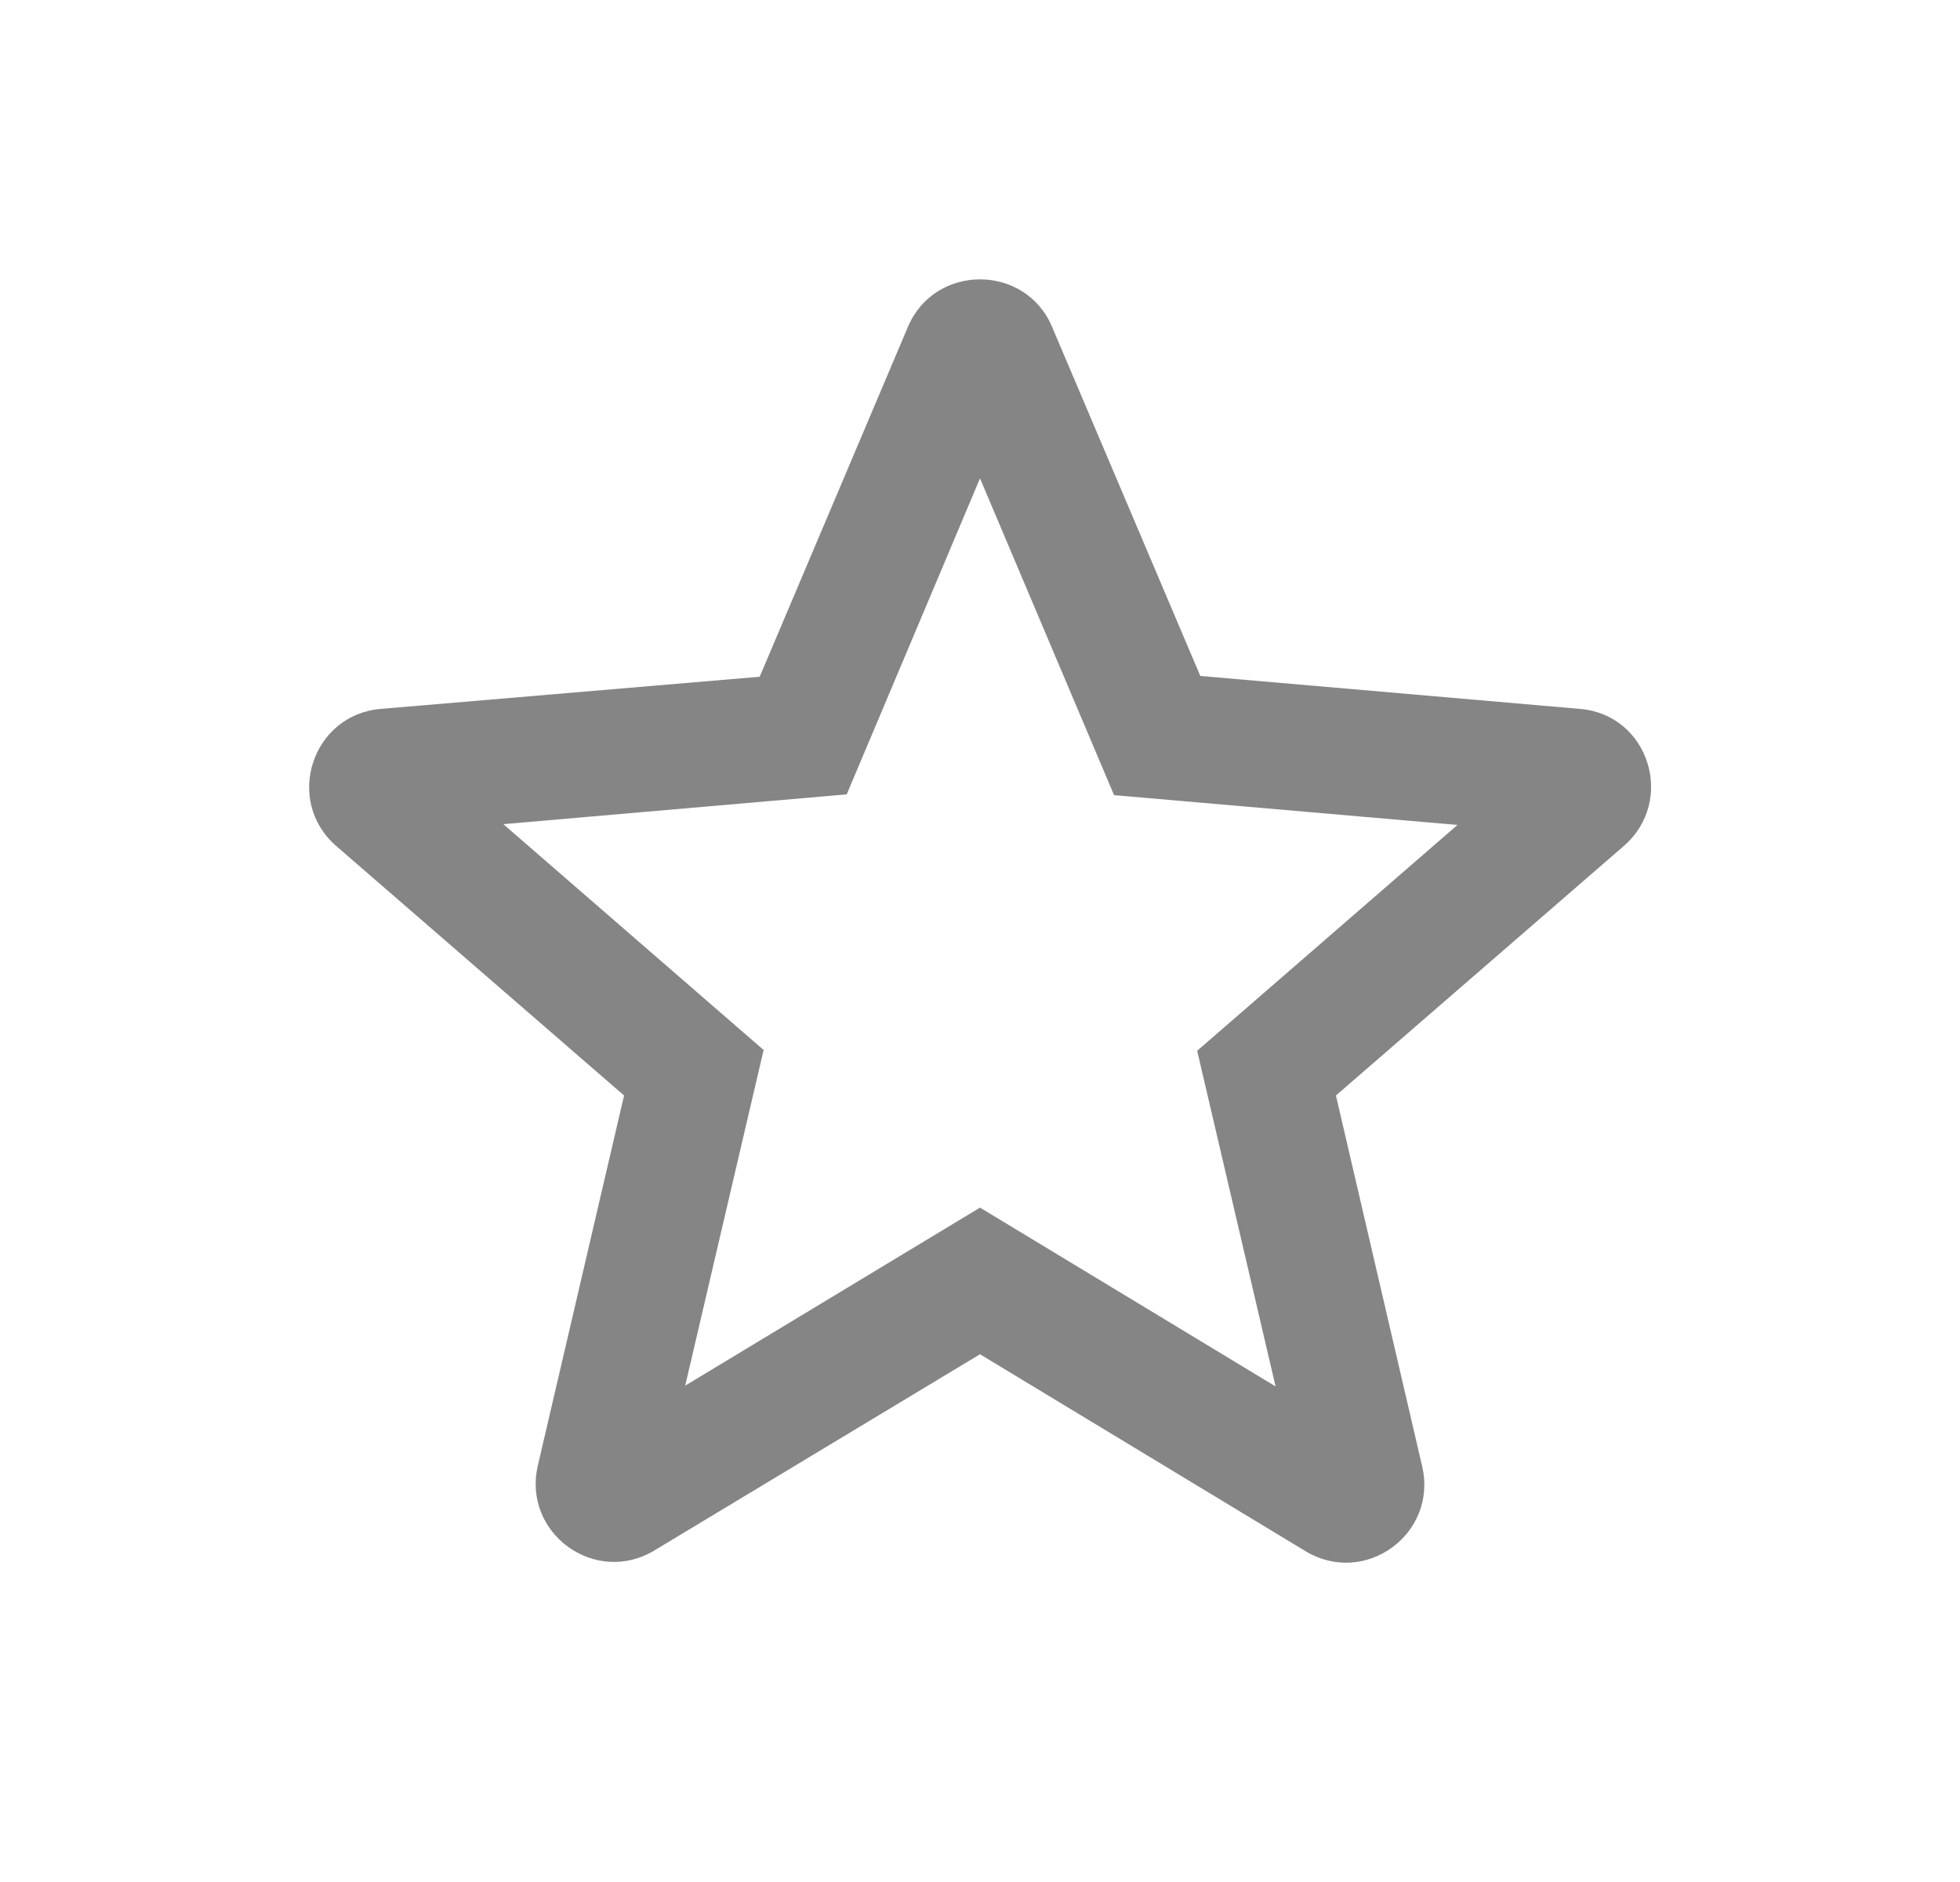 <svg width="25" height="24" viewBox="0 0 25 24" fill="none" xmlns="http://www.w3.org/2000/svg">
<g clip-path="url(#clip0_594_1160)">
<path d="M20.15 9.04L15.31 8.62L13.42 4.17C13.08 3.36 11.92 3.36 11.58 4.17L9.69 8.63L4.86 9.04C3.98 9.11 3.62 10.21 4.29 10.79L7.96 13.97L6.86 18.69C6.66 19.55 7.59 20.23 8.35 19.77L12.5 17.27L16.65 19.78C17.41 20.24 18.34 19.56 18.14 18.7L17.04 13.97L20.71 10.79C21.38 10.21 21.03 9.11 20.15 9.04ZM12.5 15.4L8.74 17.67L9.74 13.39L6.42 10.51L10.8 10.13L12.5 6.1L14.21 10.14L18.59 10.52L15.27 13.4L16.27 17.68L12.5 15.4Z" fill="#858585"/>
</g>
<defs>
<clipPath id="clip0_594_1160">
<rect width="24" height="24" fill="white" transform="translate(0.5)"/>
</clipPath>
</defs>
</svg>
